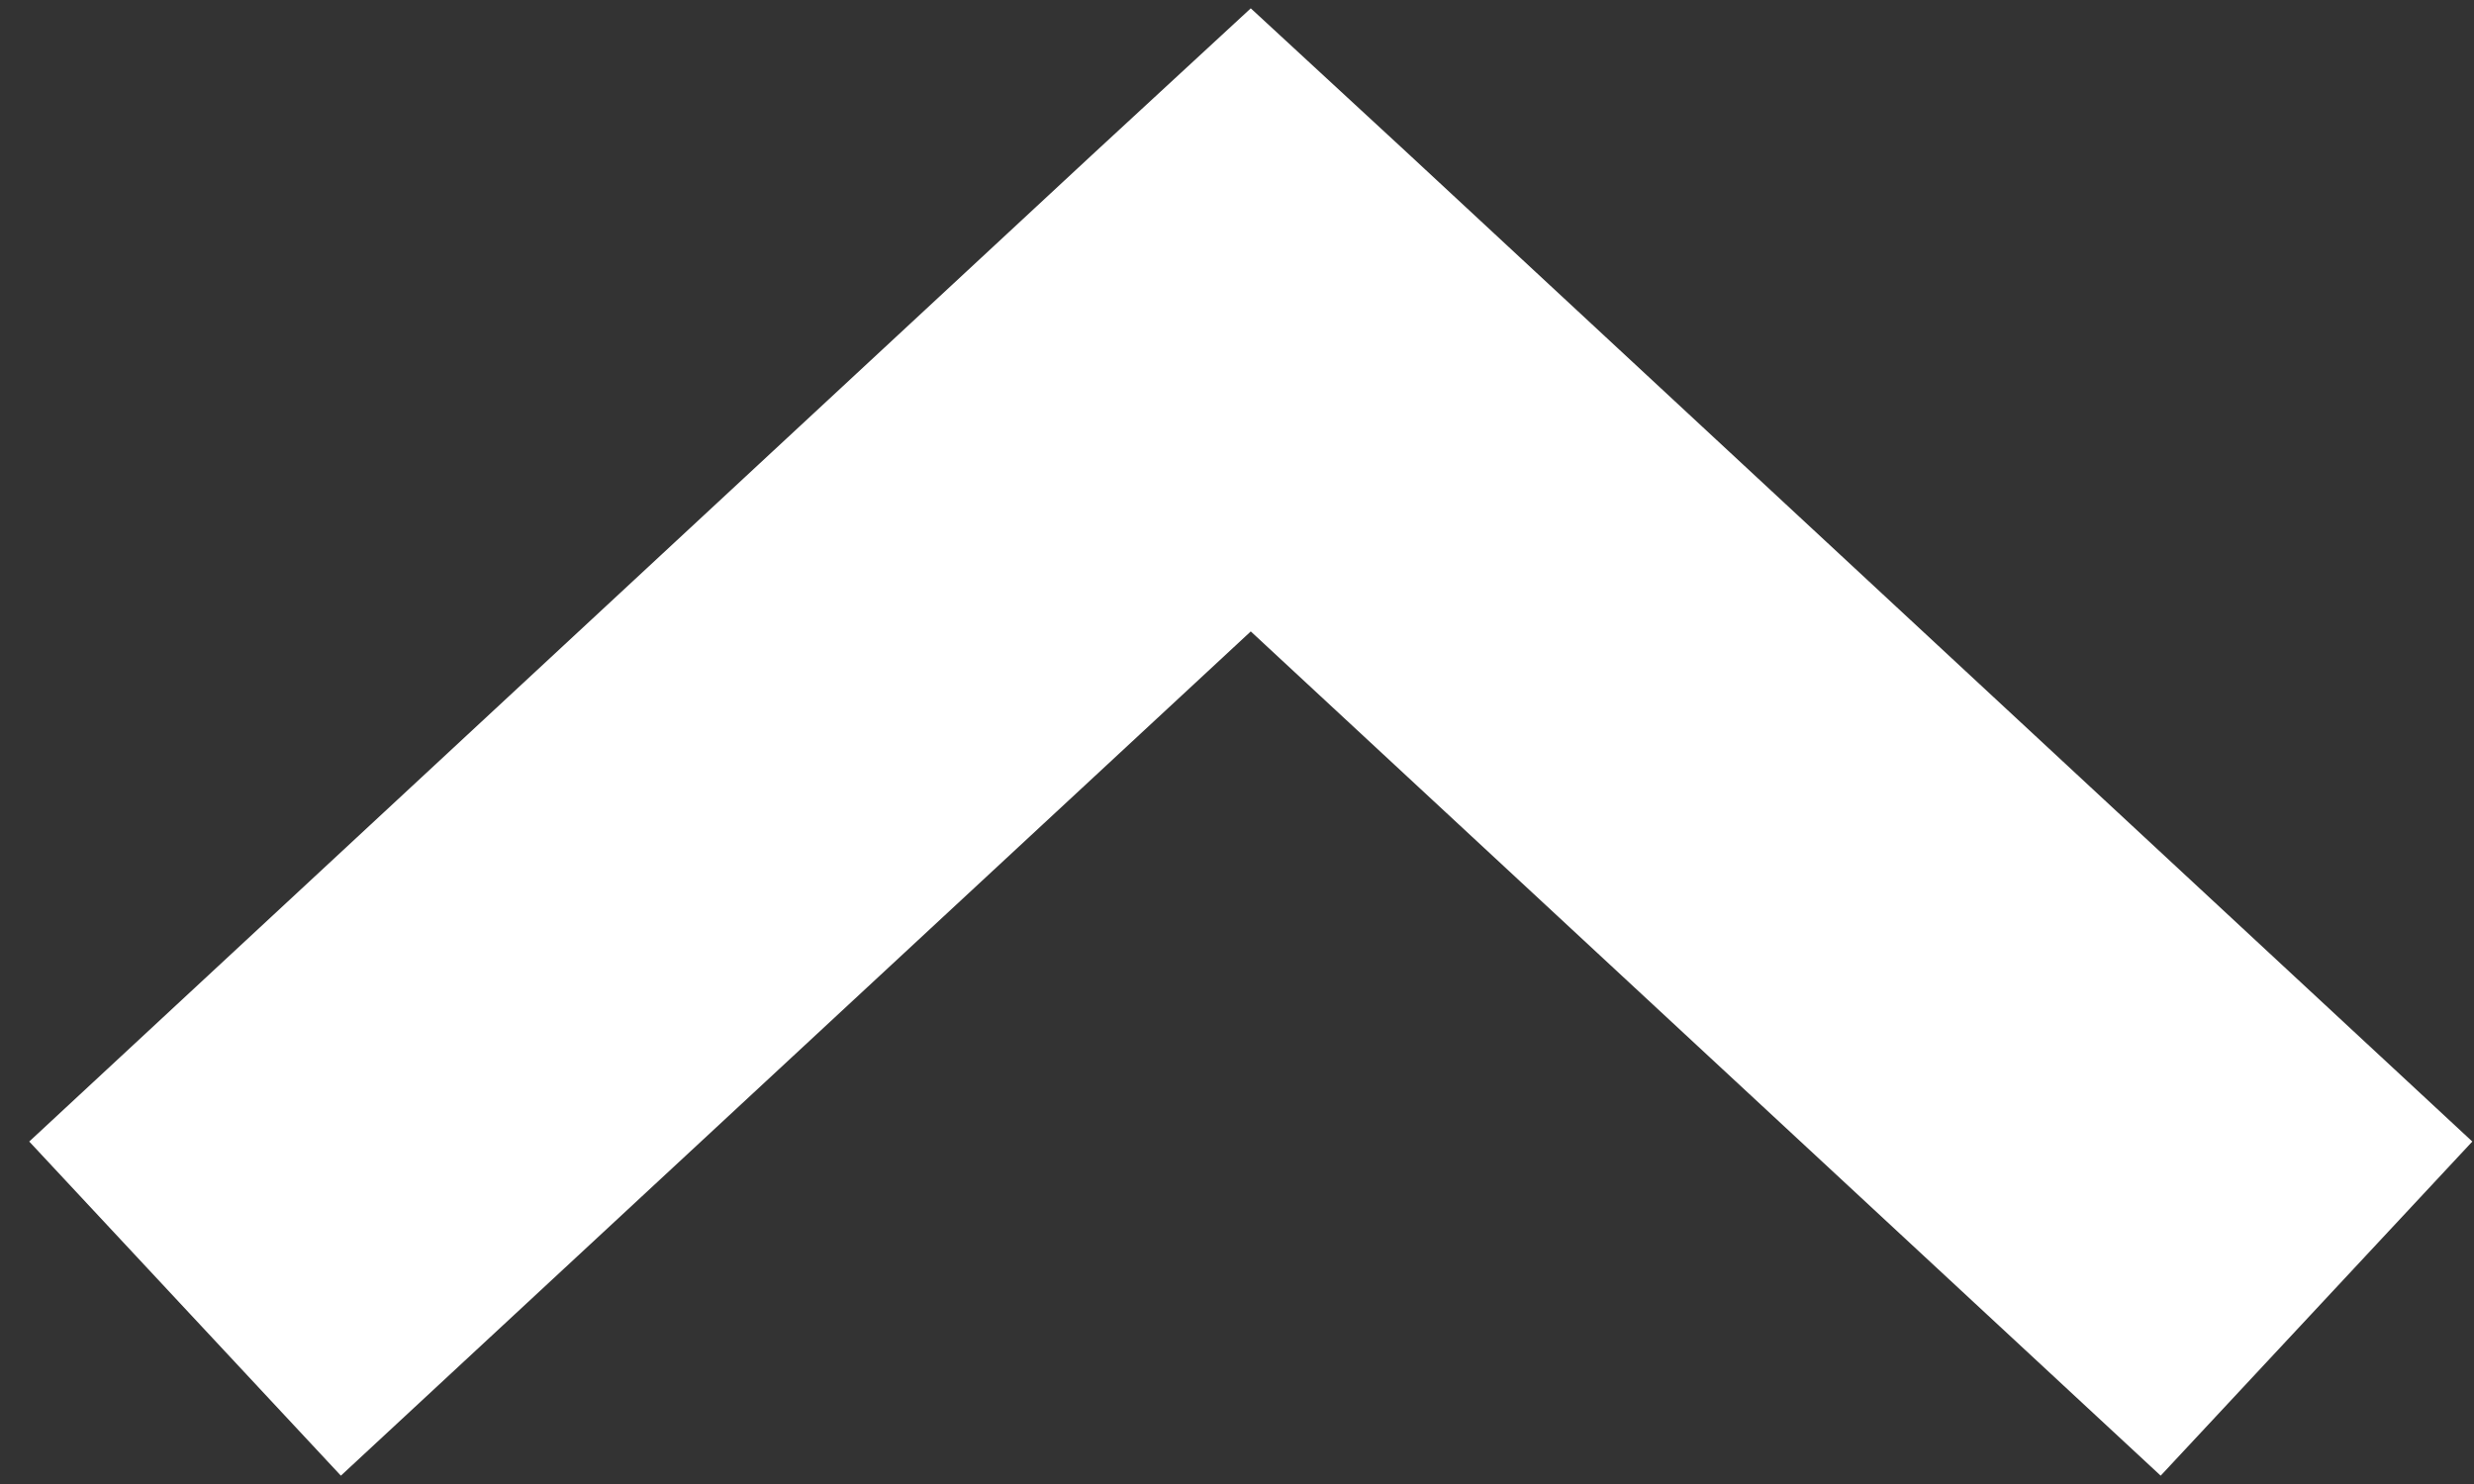 <?xml version="1.0" encoding="UTF-8"?>
<svg width="65px" height="39px" viewBox="0 0 65 39" version="1.1" xmlns="http://www.w3.org/2000/svg" xmlns:xlink="http://www.w3.org/1999/xlink">
    <rect x="0" y="0" width="65" height="39" fill="#333333" stroke="none"/>
    <!-- Generator: Sketch 45.1 (43504) - http://www.bohemiancoding.com/sketch -->
    <title>Shape</title>
    <desc>Created with Sketch.</desc>
    <defs></defs>
    <g id="Block-Icons" stroke="none" stroke-width="1" fill="none" fill-rule="evenodd">
        <g id="noun_1028756_cc" transform="translate(33, 19.5) rotate(270) translate(-33, -19.5) translate(13, -13)" fill-rule="nonzero" fill="#FFFFFF">
            <g id="Group">
                <polygon id="Shape" points="39.281 32.362 35.5 28.268 9.5 0.268 0.719 8.456 22.906 32.362 0.719 56.268 9.5 64.456 35.5 36.456 39.281 32.362"></polygon>
            </g>
        </g>
    </g>
</svg>
